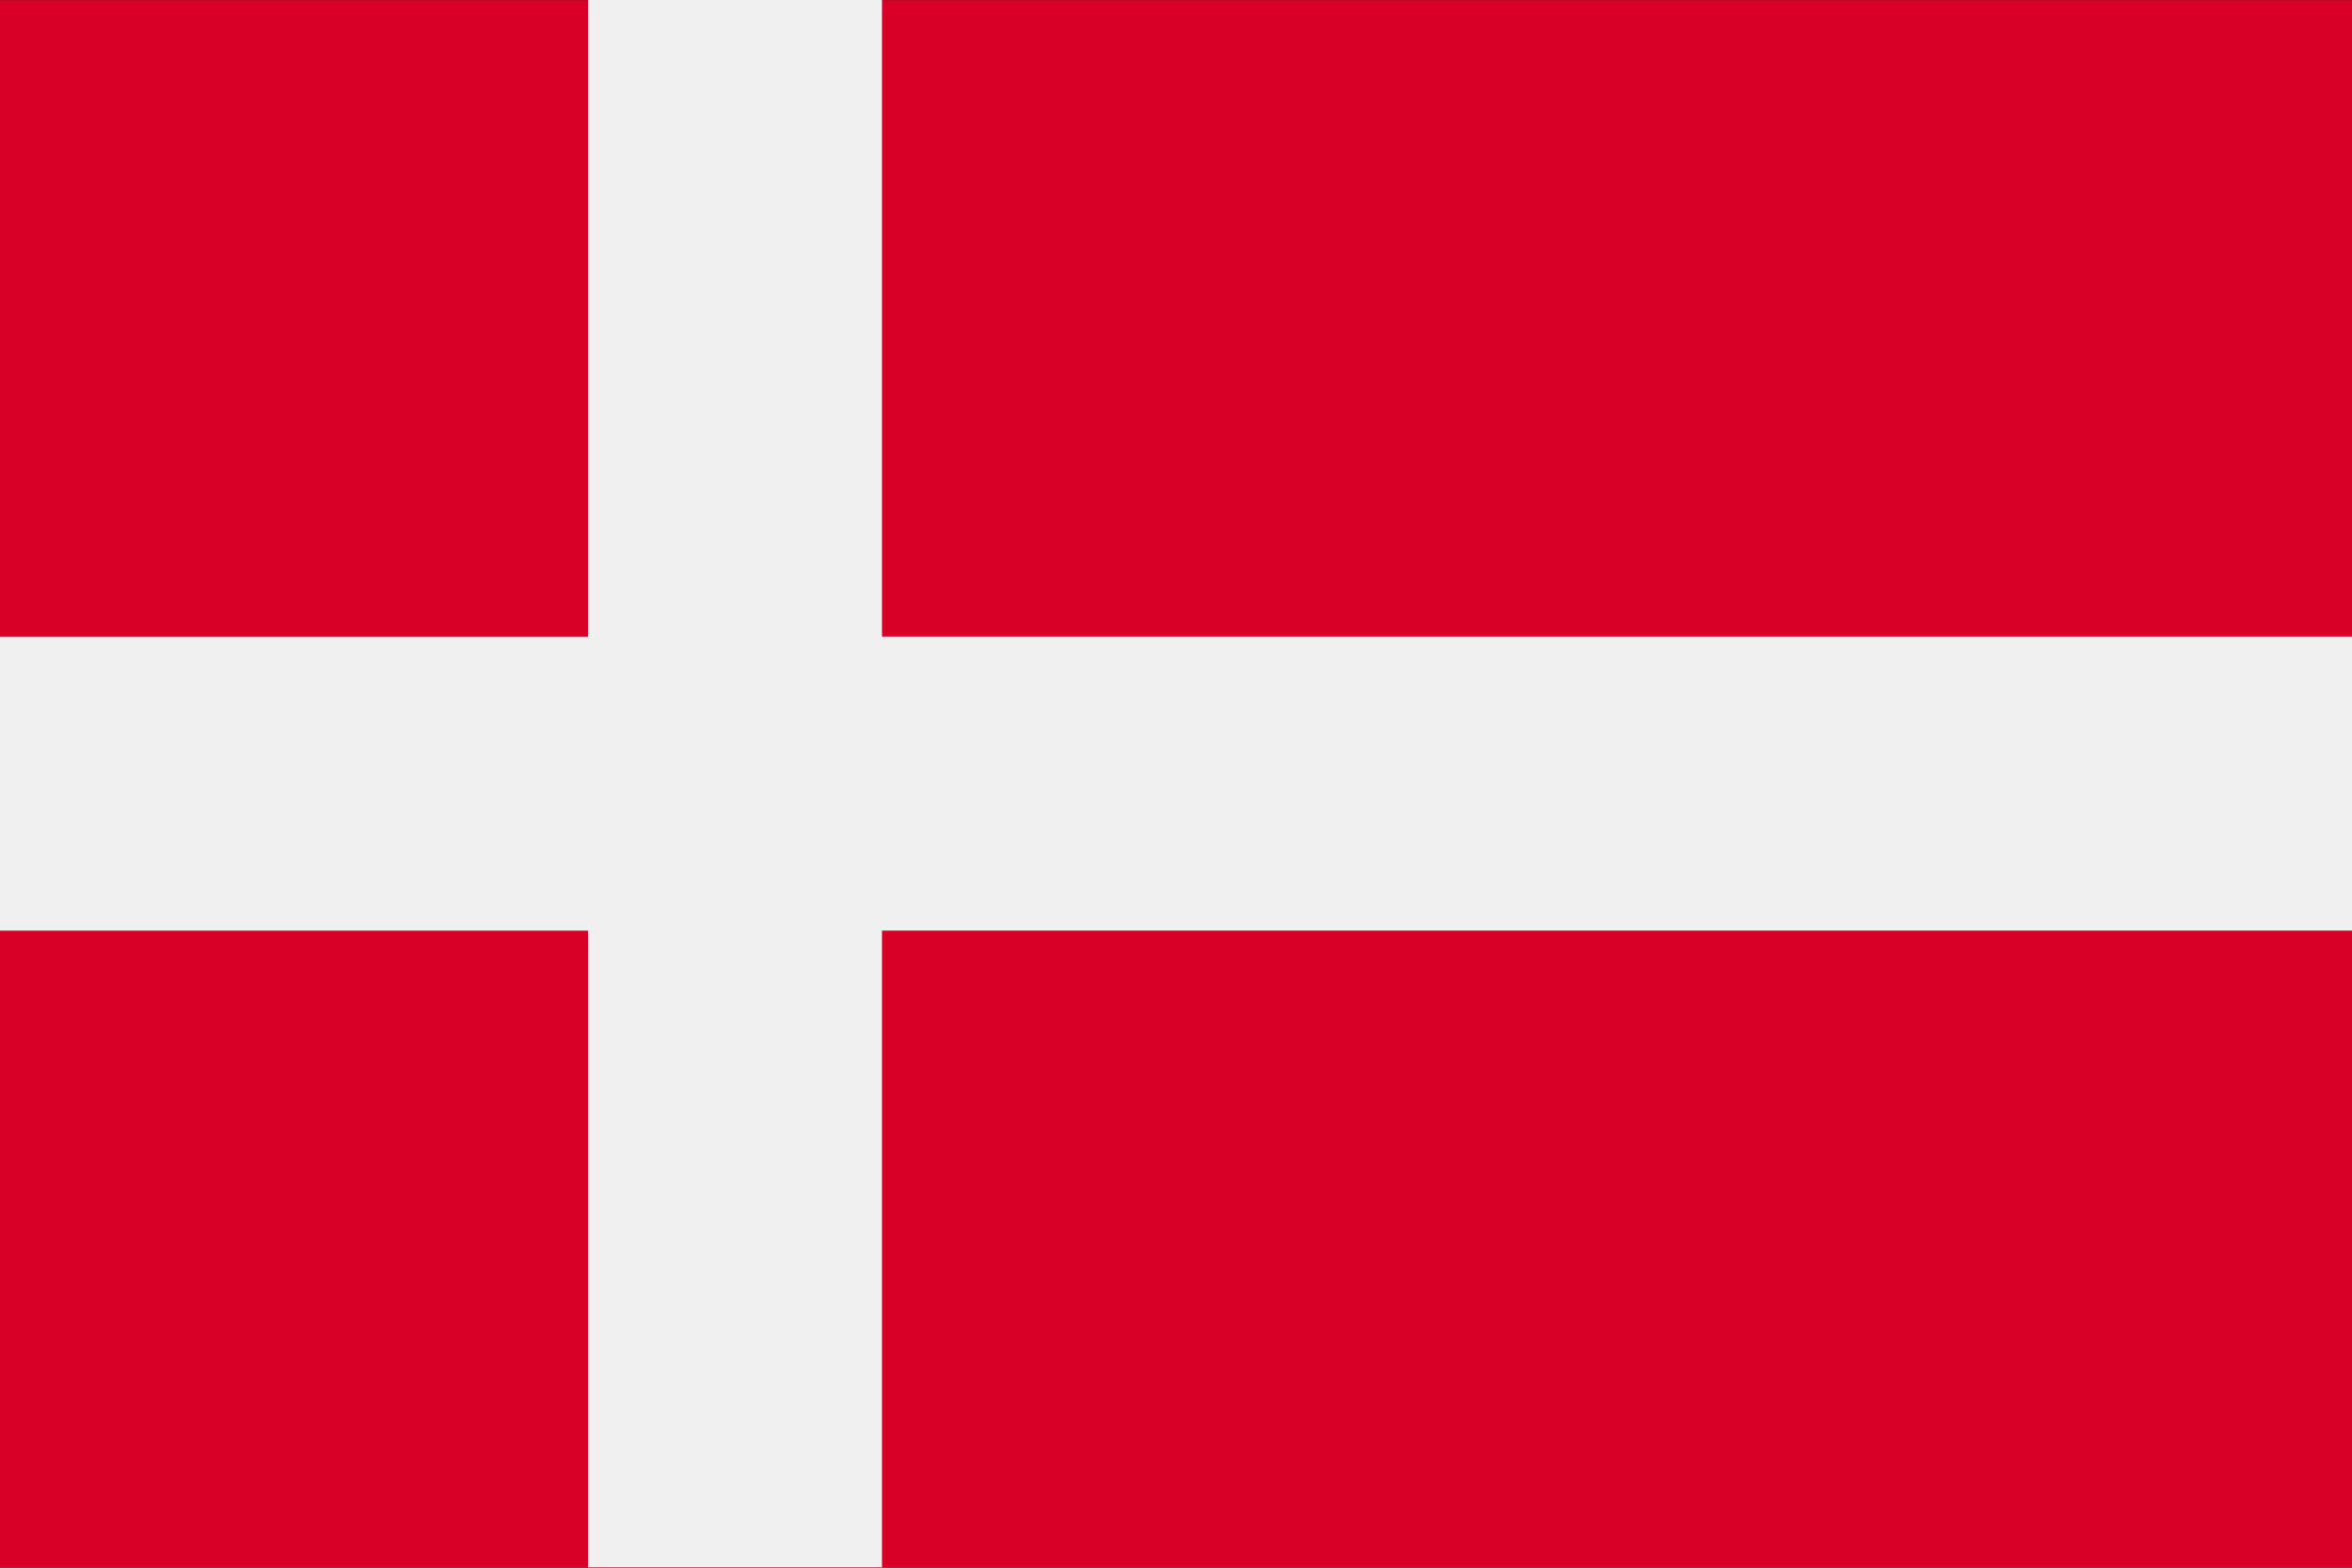 <svg xmlns="http://www.w3.org/2000/svg" width="36" height="24" viewBox="0 0 36 24"><rect x="0" y="0" width="36" height="24" fill="#333333" stroke="none"/><defs><style>.a{fill:#d80027;}.b{fill:#f0f0f0;}</style></defs><g transform="translate(0 -85.33)"><rect class="a" width="36" height="23.997" transform="translate(0 85.333)"/><path class="b" d="M13.5,85.33H9v9.747H0v4.5H9v9.747h4.5V99.576H36v-4.5H13.5Z"/></g></svg>